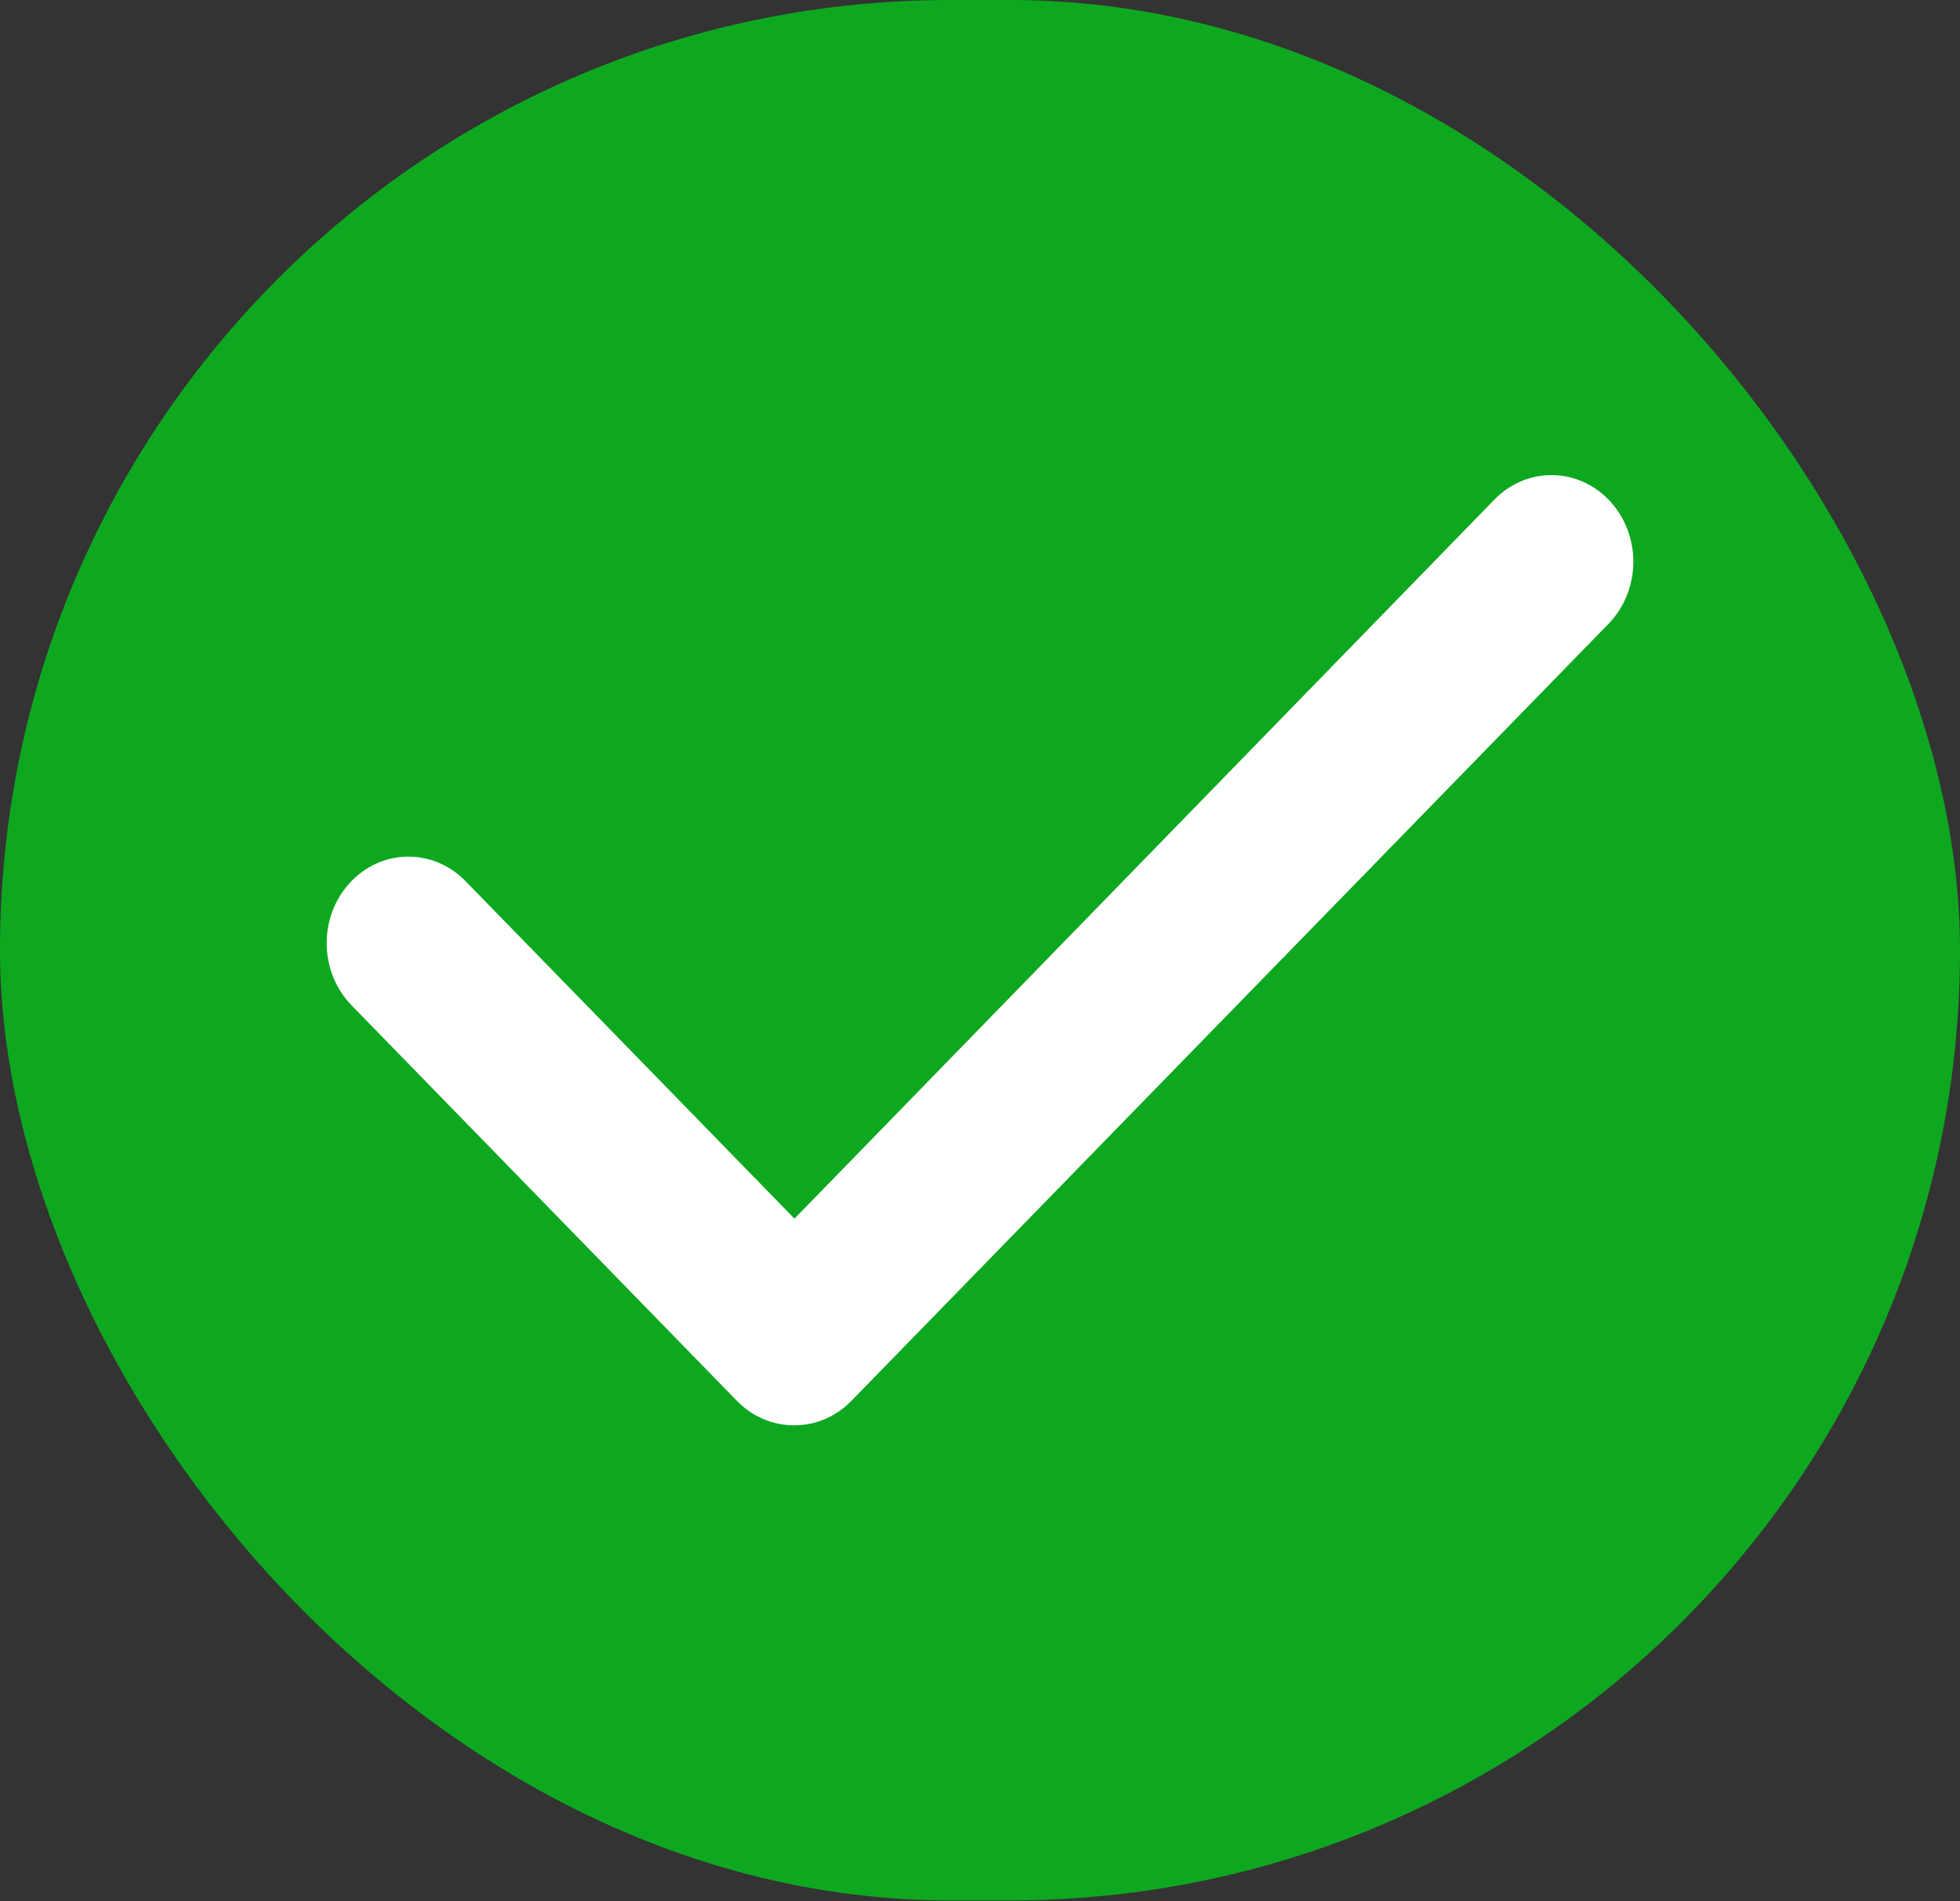 <svg width="134" height="130" viewBox="0 0 134 130" fill="none" xmlns="http://www.w3.org/2000/svg">
<rect x="0" y="0" width="134" height="130" fill="#333333" stroke="none"/>
<rect width="134" height="129.939" rx="64.97" fill="#0EA820"/>
<path d="M54.294 97.454C52.836 97.461 51.434 96.863 50.387 95.789L24.019 68.722C23.494 68.179 23.074 67.532 22.785 66.817C22.496 66.103 22.343 65.336 22.334 64.559C22.316 62.99 22.888 61.477 23.924 60.354C24.961 59.231 26.376 58.59 27.859 58.571C29.343 58.552 30.772 59.158 31.834 60.254L54.316 83.324L102.162 34.166C103.225 33.07 104.656 32.465 106.141 32.485C107.625 32.505 109.041 33.148 110.077 34.273C111.114 35.397 111.685 36.911 111.666 38.481C111.647 40.051 111.04 41.549 109.977 42.646L58.201 95.789C57.154 96.863 55.752 97.461 54.294 97.454Z" fill="white"/>
</svg>
